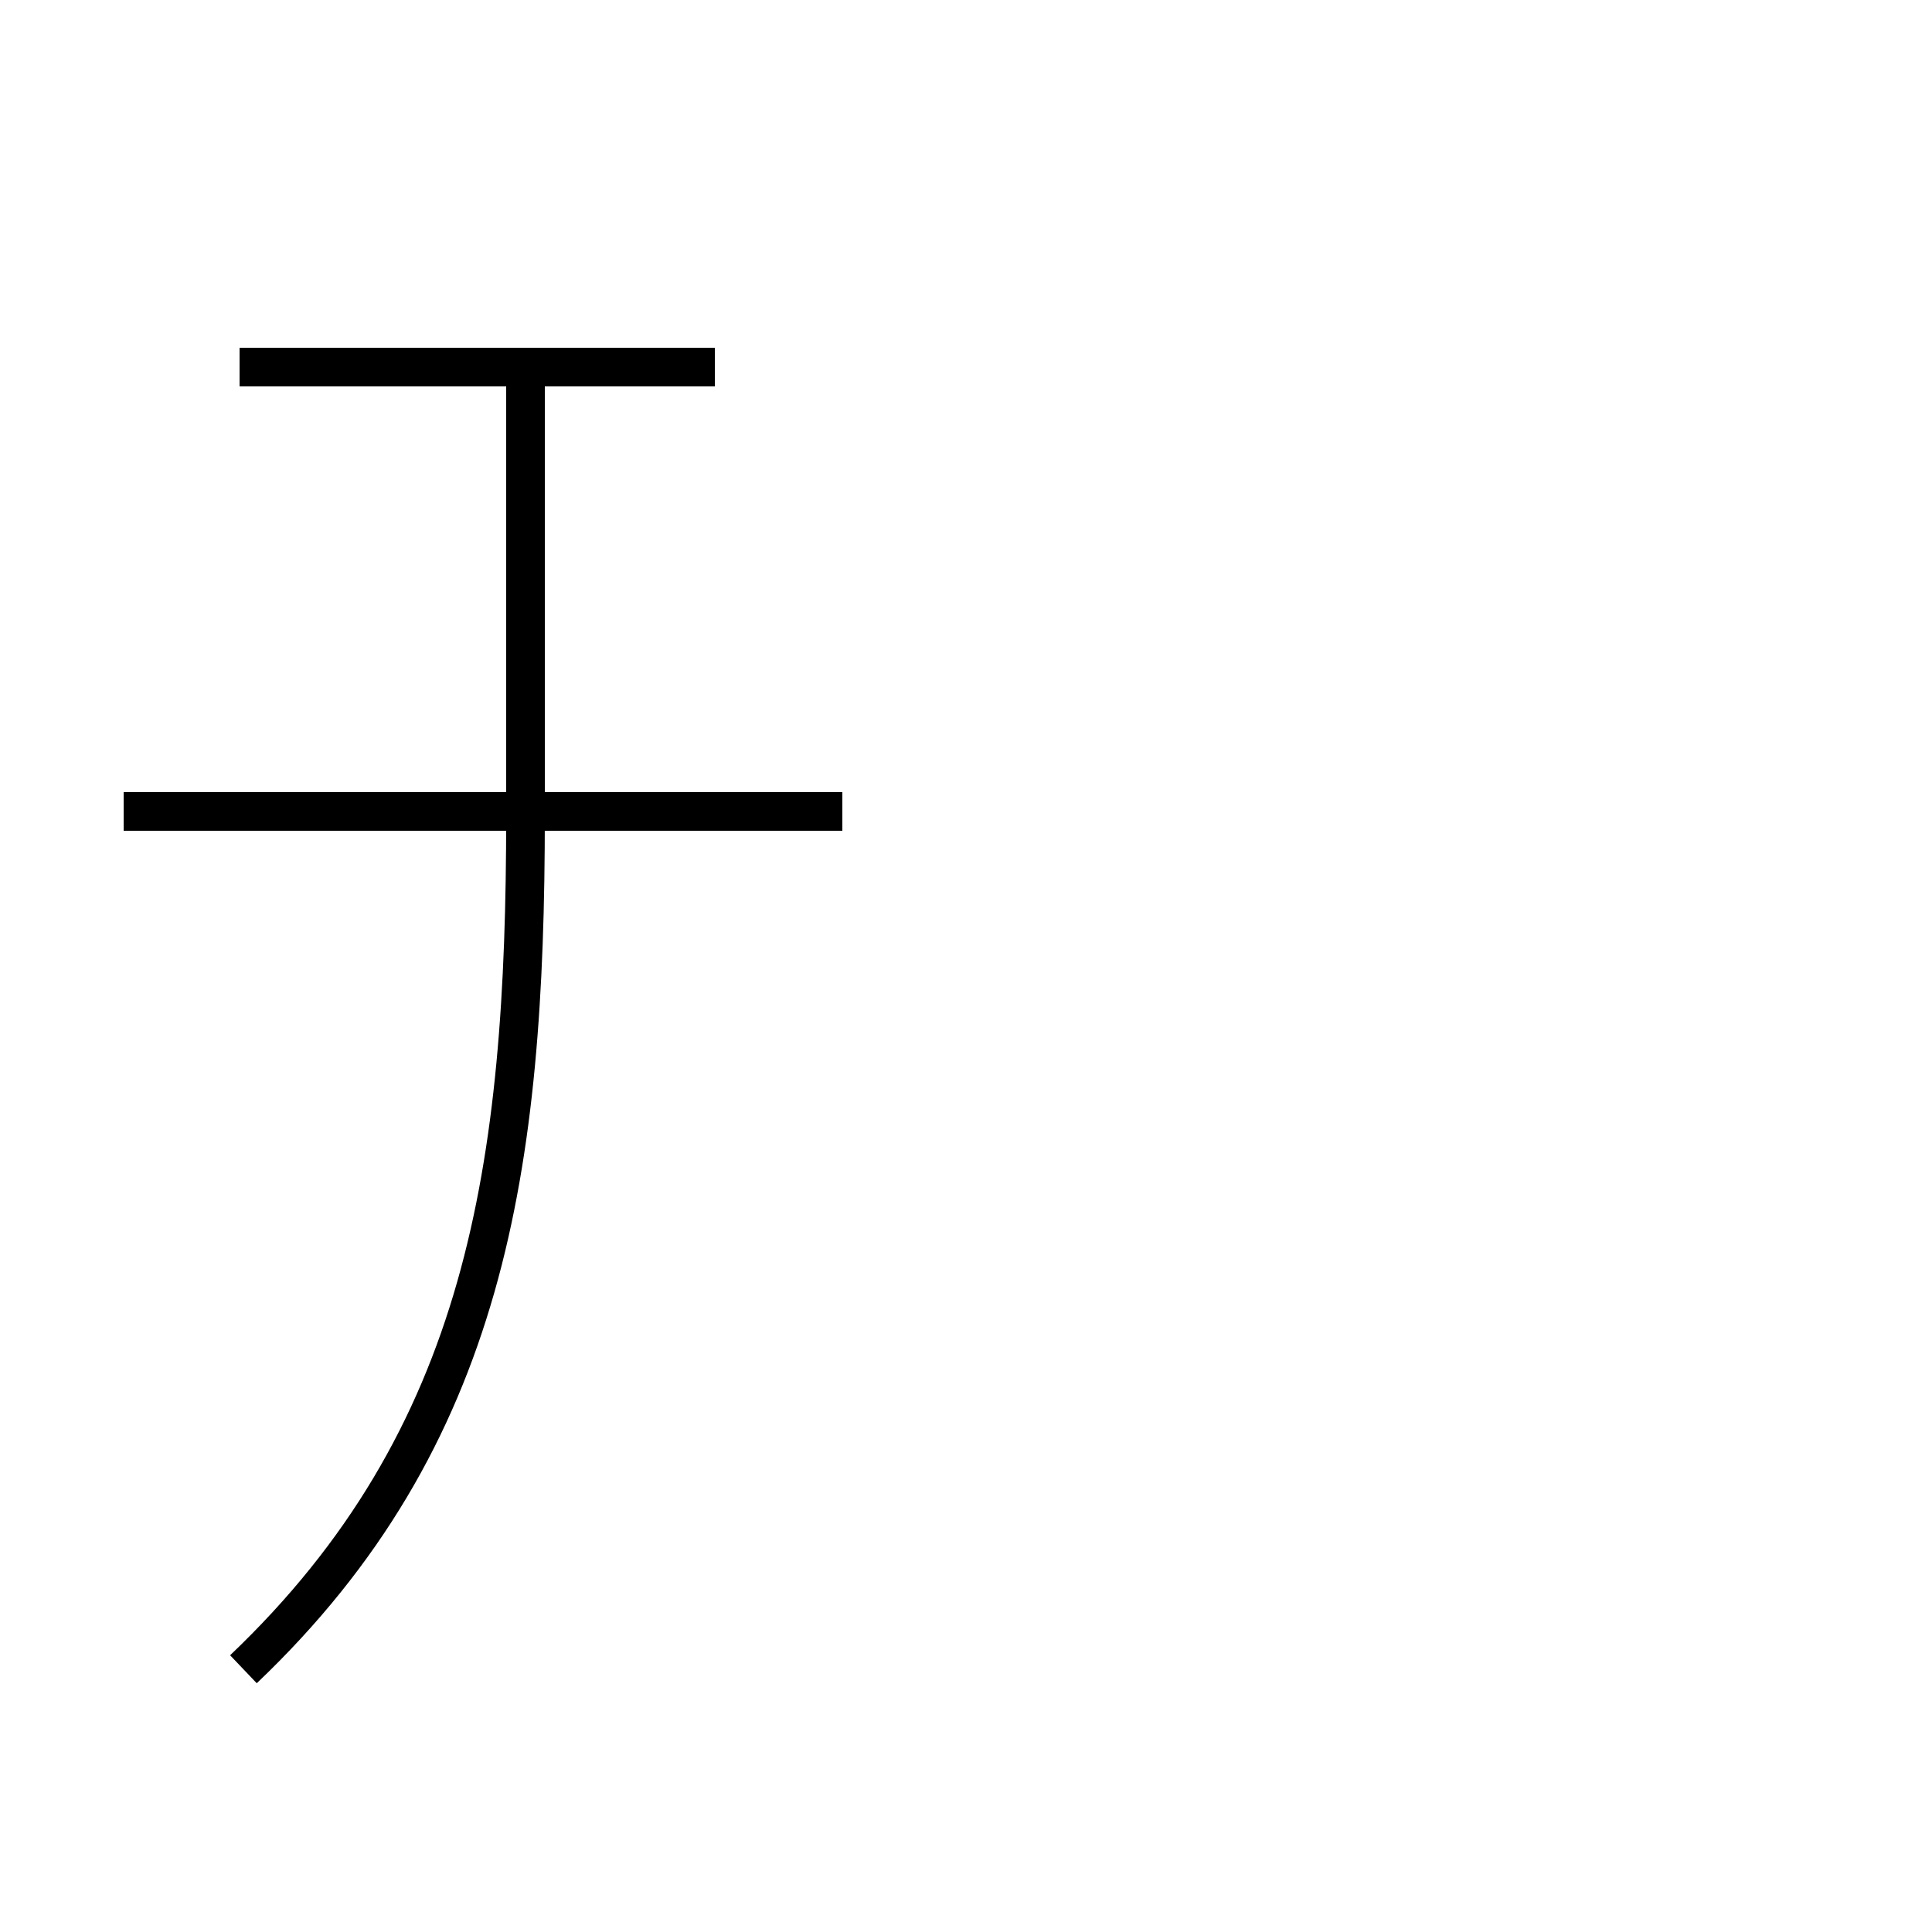 <?xml version='1.0' encoding='utf8'?>
<svg viewBox="0.0 -44.0 50.0 50.0" version="1.1" xmlns="http://www.w3.org/2000/svg">
<rect x="0.0" y="-44.0" width="50.0" height="50.0" fill="#808080" stroke="none"/>
<rect x="-1000" y="-1000" width="2000" height="2000" stroke="white" fill="white"/>
<g style="fill:none; stroke:#000000;  stroke-width:1">
<path d="M 6.3 0.8 C 12.6 6.8 13.6 13.8 13.6 22.9 L 13.6 34.5 M 21.8 23.0 L 3.2 23.0 M 18.5 34.5 L 6.2 34.5" transform="scale(1, -1)" />
</g>
</svg>